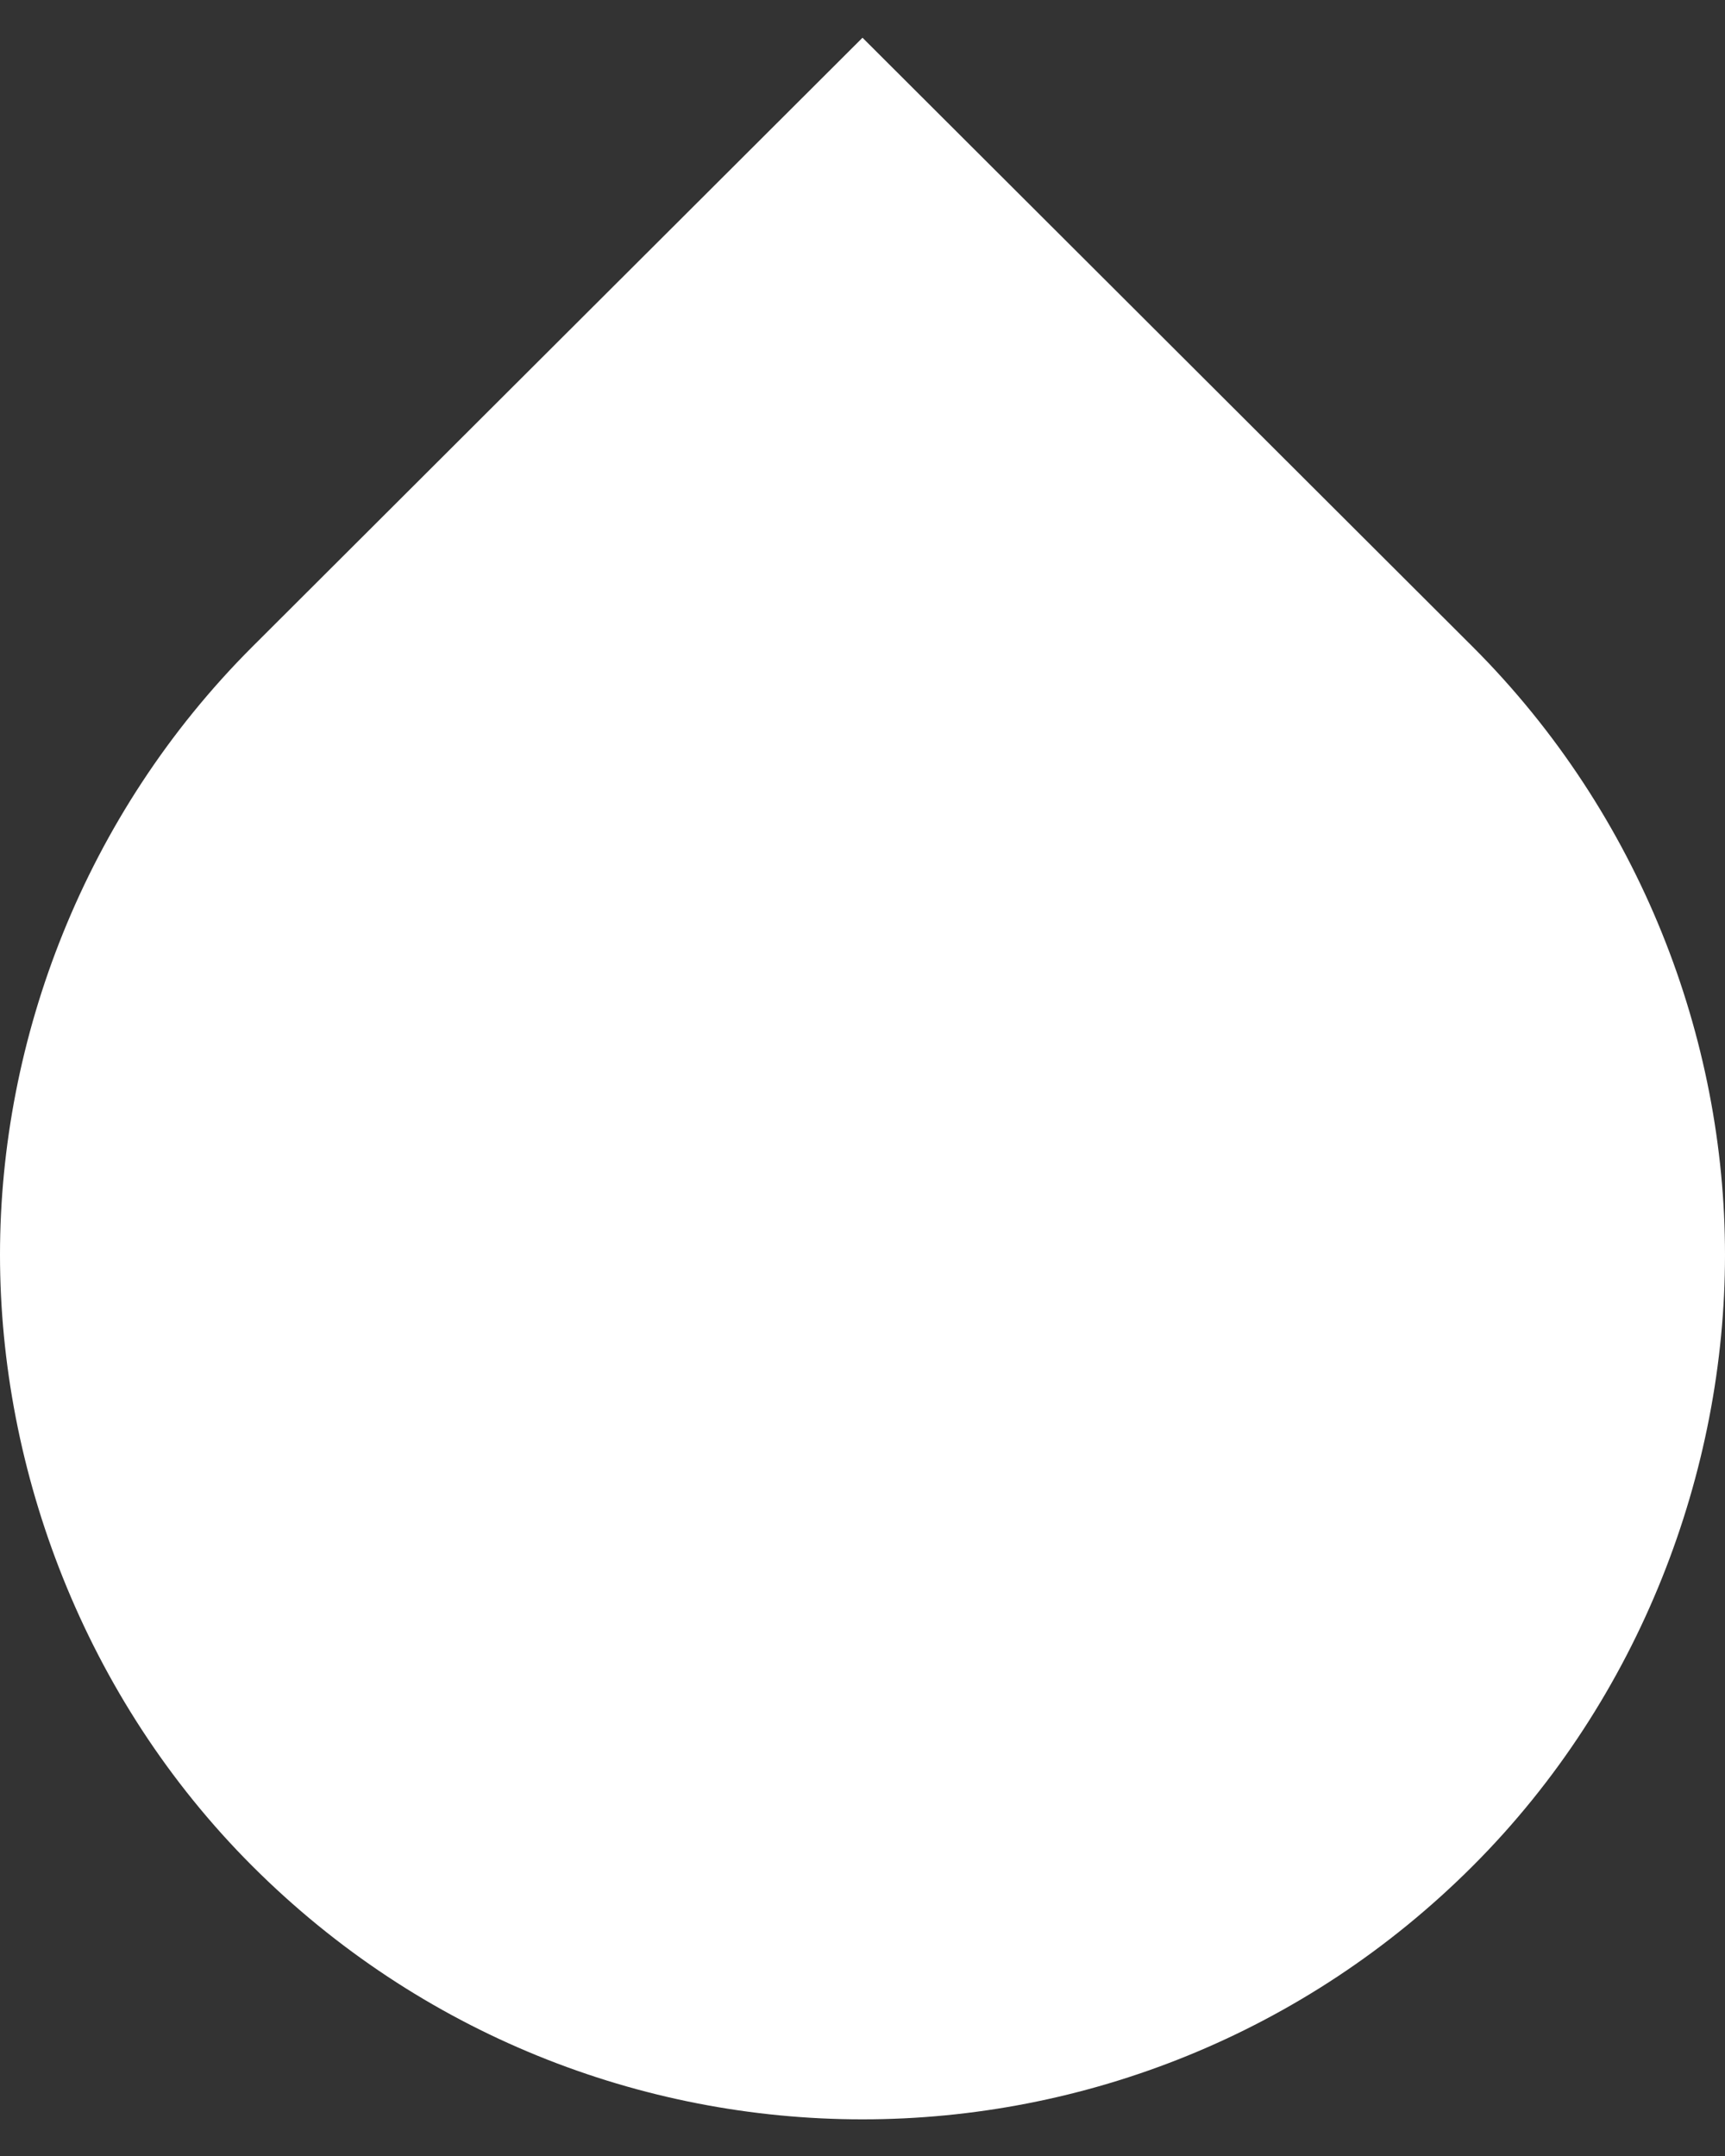 <?xml version="1.0" encoding="UTF-8"?>
<svg width="16px" height="20px" viewBox="0 0 16 20" version="1.1" xmlns="http://www.w3.org/2000/svg" xmlns:xlink="http://www.w3.org/1999/xlink">
    <rect x="0" y="0" width="16" height="20" fill="#333333" stroke="none"/>
    <title>Path</title>
    <g id="Page-1" stroke="none" stroke-width="1" fill="none" fill-rule="evenodd">
        <g id="Mobile-Copy" transform="translate(-320, -167)" fill="#FFFFFF" fill-rule="nonzero">
            <g id="Group-2" transform="translate(299, 148)">
                <g id="opacity-24px" transform="translate(21, 19)">
                    <path d="M13.66,6 L8,0.35 L2.34,6 C0.78,7.56 0,9.64 0,11.64 C0,13.64 0.78,15.75 2.34,17.31 C3.9,18.87 5.95,19.66 8,19.66 C10.05,19.66 12.1,18.87 13.66,17.31 C15.22,15.75 16,13.64 16,11.64 C16,9.64 15.22,7.56 13.66,6 Z" id="Path"></path>
                </g>
            </g>
        </g>
    </g>
</svg>